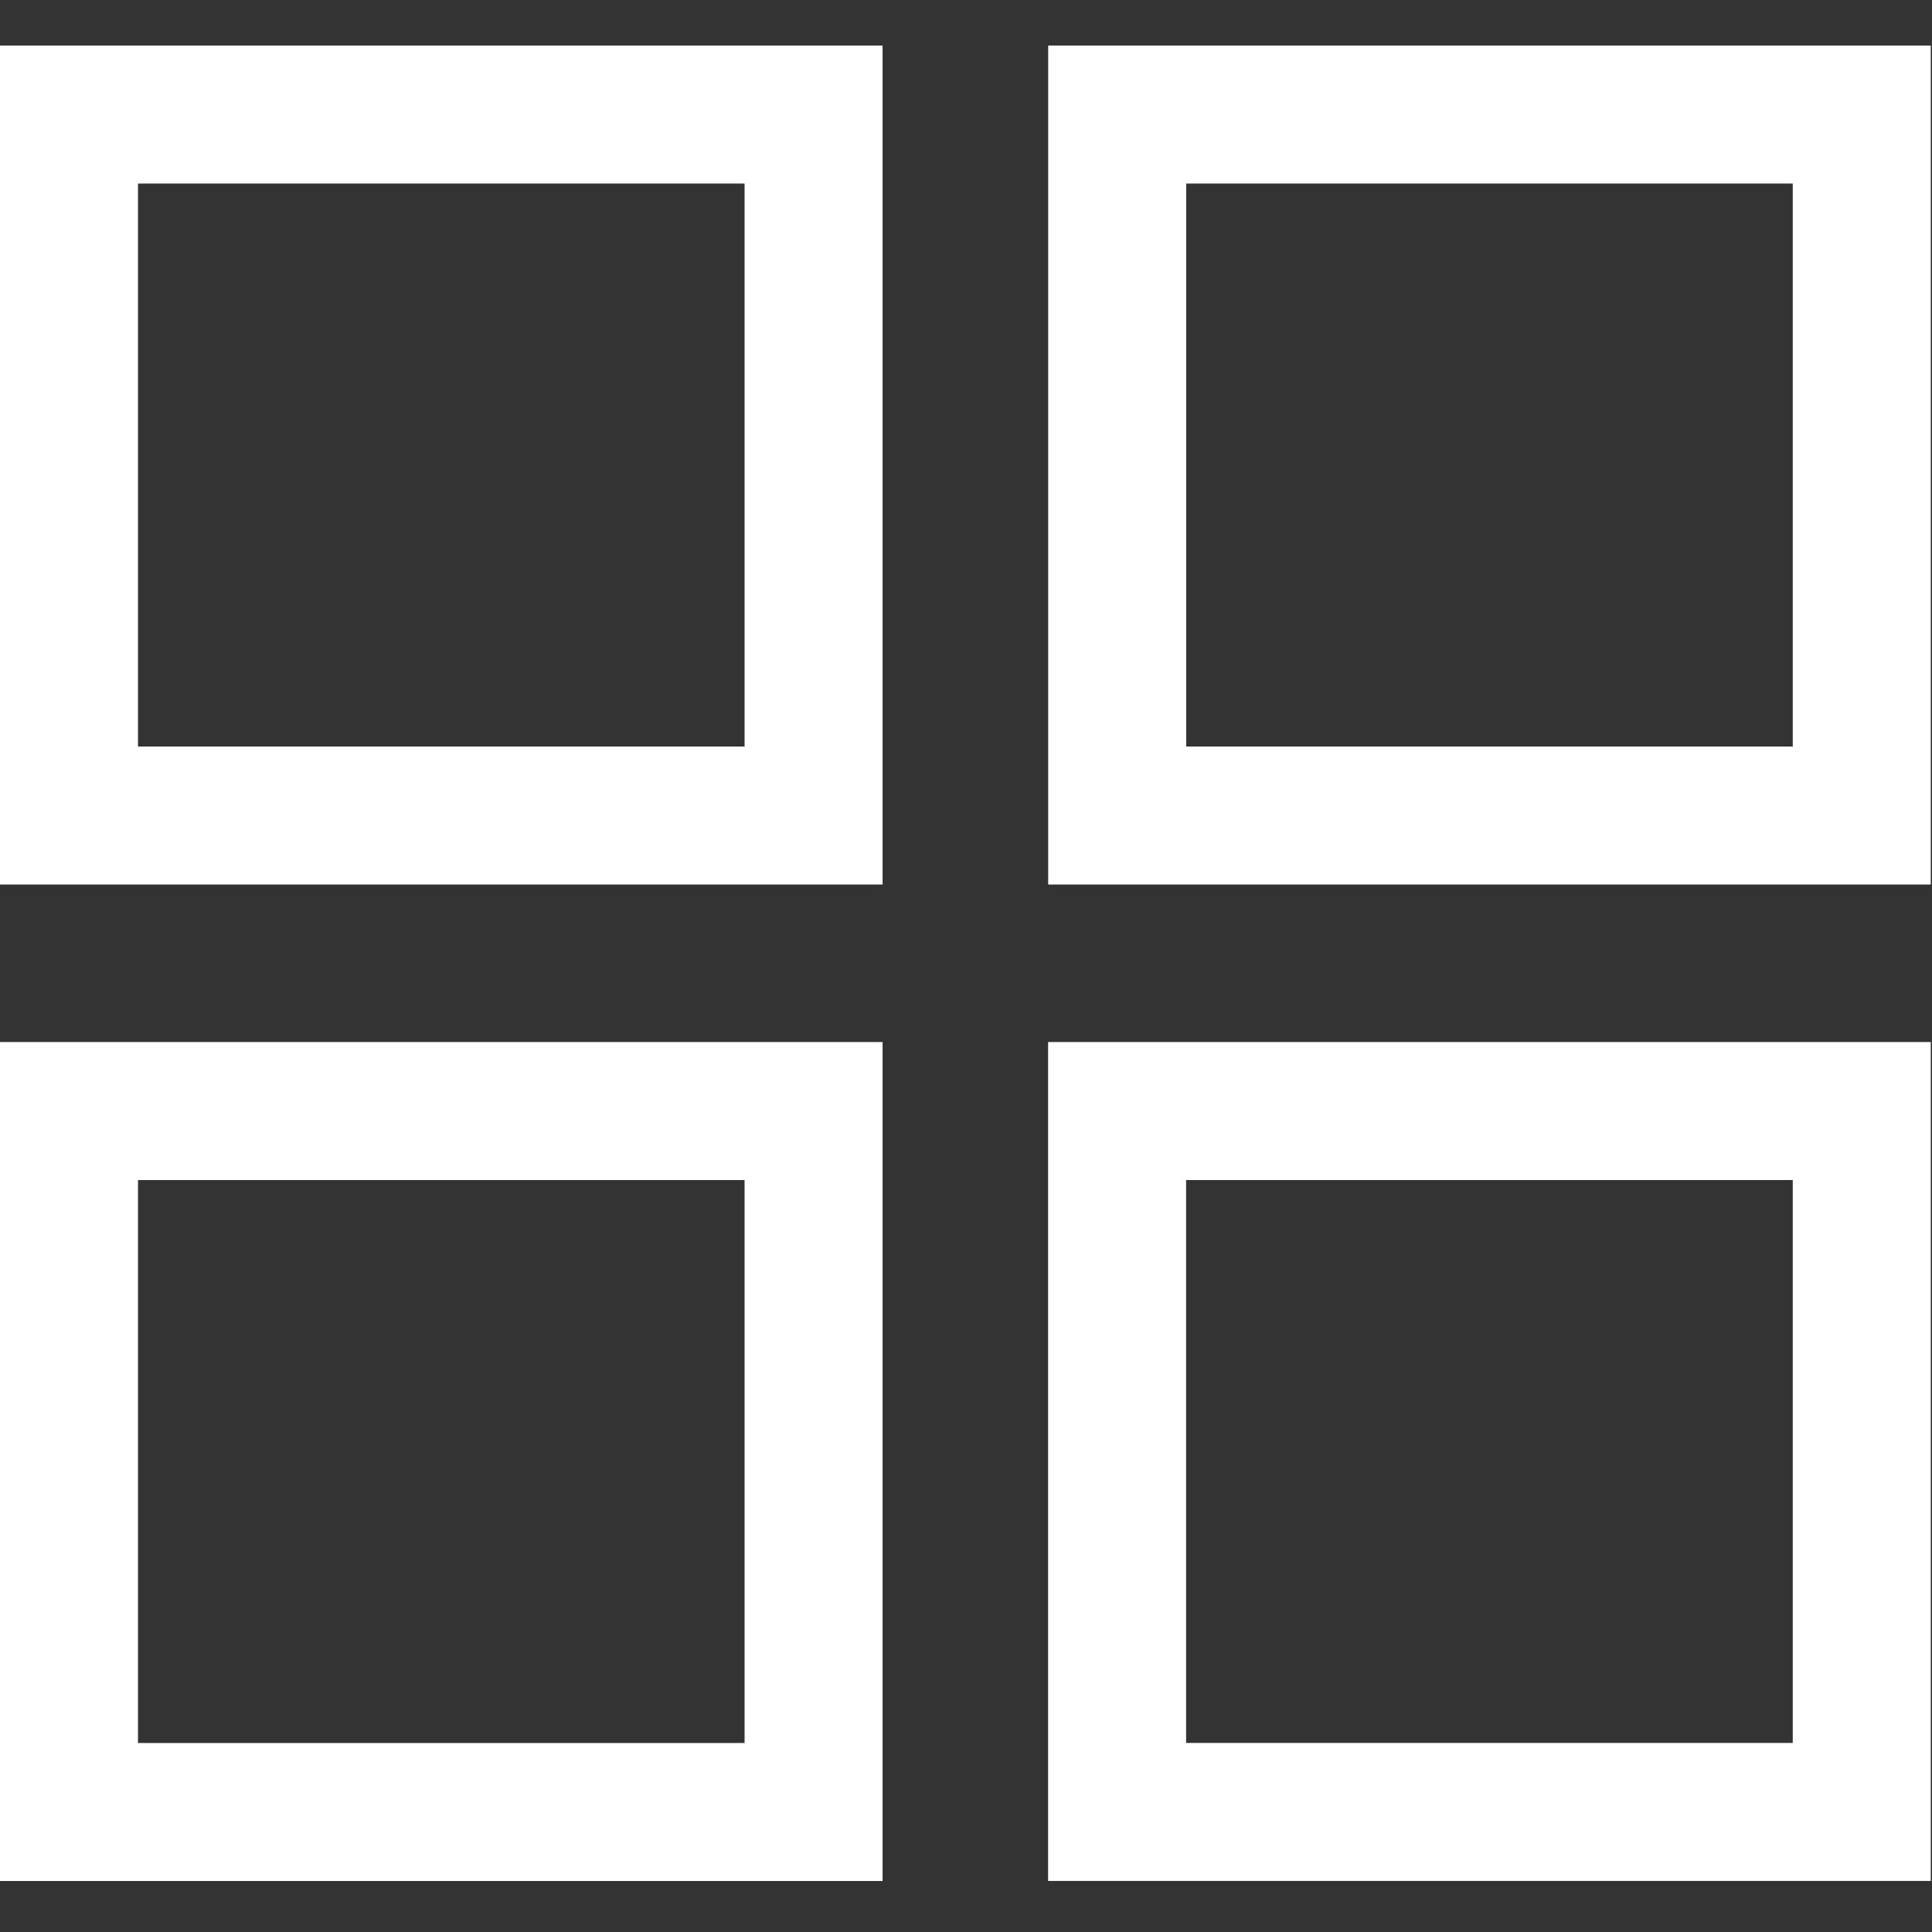 <svg width="28" height="28" viewBox="0 0 28 28" fill="none" xmlns="http://www.w3.org/2000/svg">
<rect x="0" y="0" width="28" height="28" fill="#333333" stroke="none"/>
<path d="M1 1.66H11.791V11.819H1V1.66Z" stroke="white" stroke-width="2"/>
<path d="M16.19 16.102H26.982V26.26H16.19V16.102Z" stroke="white" stroke-width="2"/>
<rect x="1" y="16.102" width="10.791" height="10.159" stroke="white" stroke-width="2"/>
<rect x="16.191" y="1.66" width="10.791" height="10.159" stroke="white" stroke-width="2"/>
</svg>

